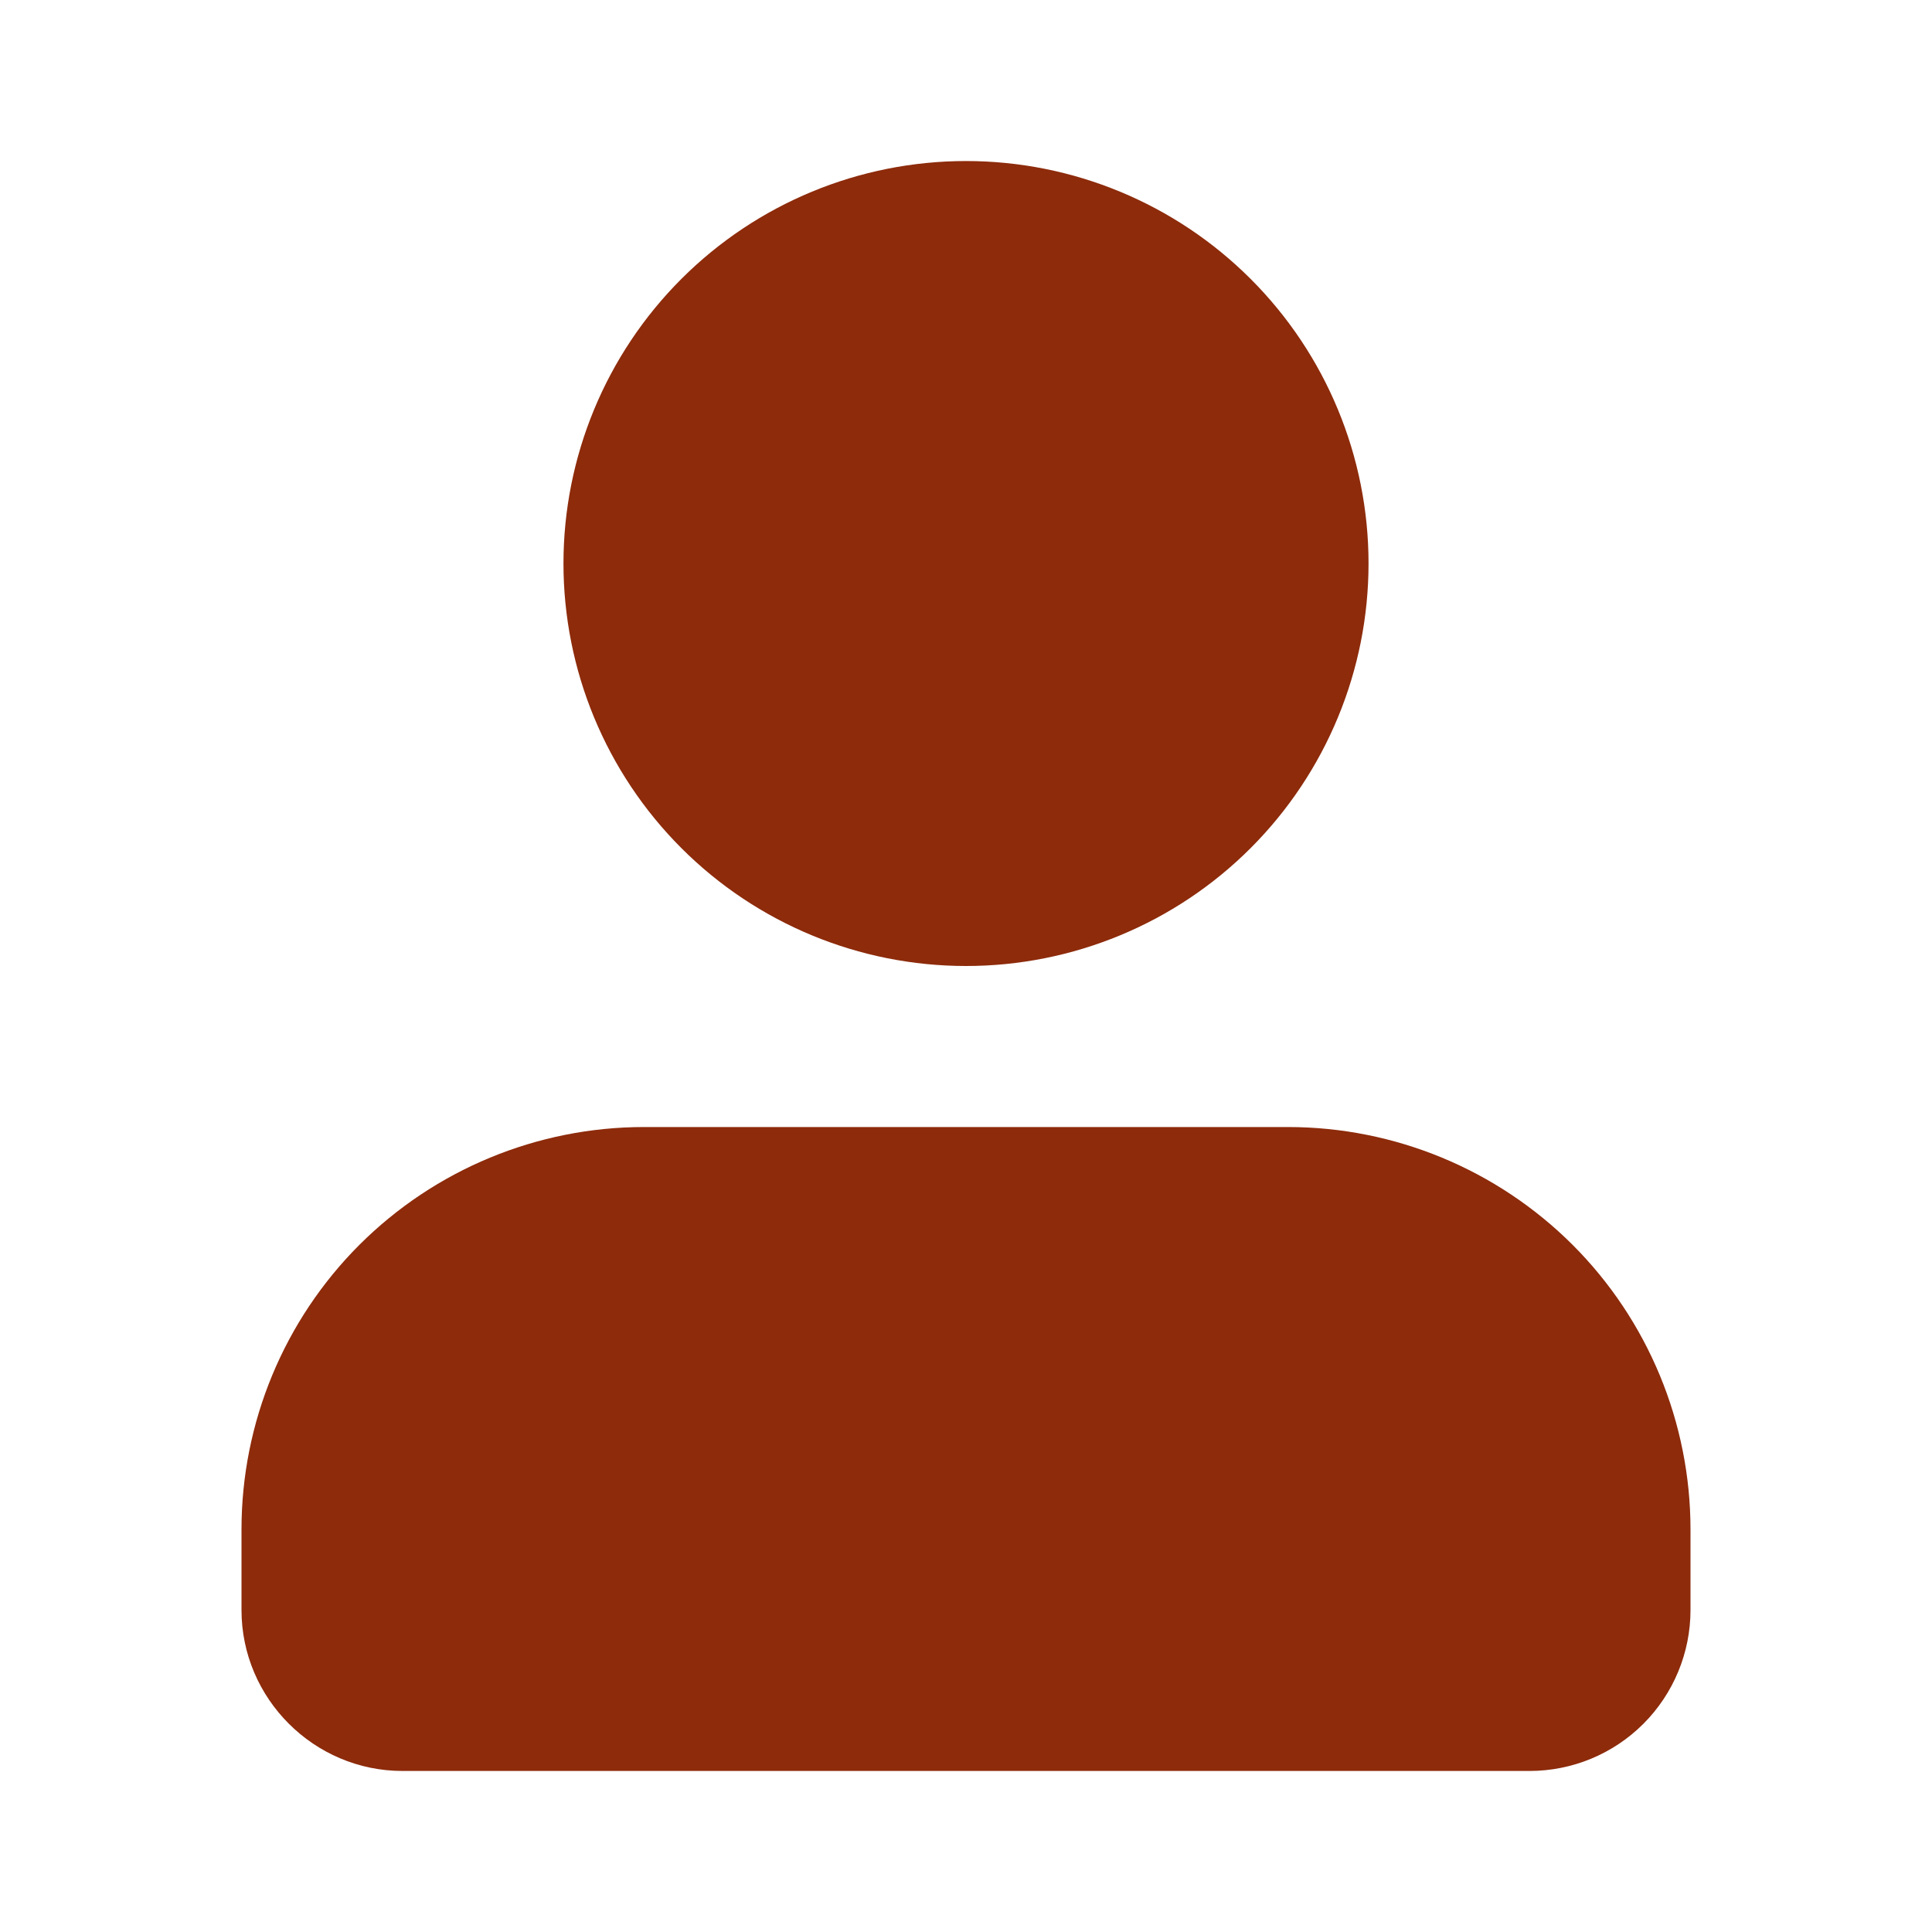 <svg width="20" height="20" viewBox="0 0 20 20" fill="none" xmlns="http://www.w3.org/2000/svg">
<path d="M10 10C8.895 10 7.835 9.561 7.054 8.78C6.272 7.998 5.833 6.938 5.833 5.833C5.833 4.728 6.272 3.668 7.054 2.887C7.835 2.106 8.895 1.667 10 1.667C11.105 1.667 12.165 2.106 12.946 2.887C13.728 3.668 14.167 4.728 14.167 5.833C14.167 6.938 13.728 7.998 12.946 8.78C12.165 9.561 11.105 10 10 10Z" fill="#8D2B0B"/>
<path d="M17.5 16.667V15.833C17.5 14.728 17.061 13.668 16.28 12.887C15.498 12.106 14.438 11.667 13.333 11.667H6.667C5.562 11.667 4.502 12.106 3.72 12.887C2.939 13.668 2.5 14.728 2.5 15.833V16.667C2.5 17.583 3.25 18.333 4.167 18.333H15.833C16.275 18.333 16.699 18.158 17.012 17.845C17.324 17.533 17.5 17.109 17.5 16.667Z" fill="#8D2B0B"/>
</svg>
